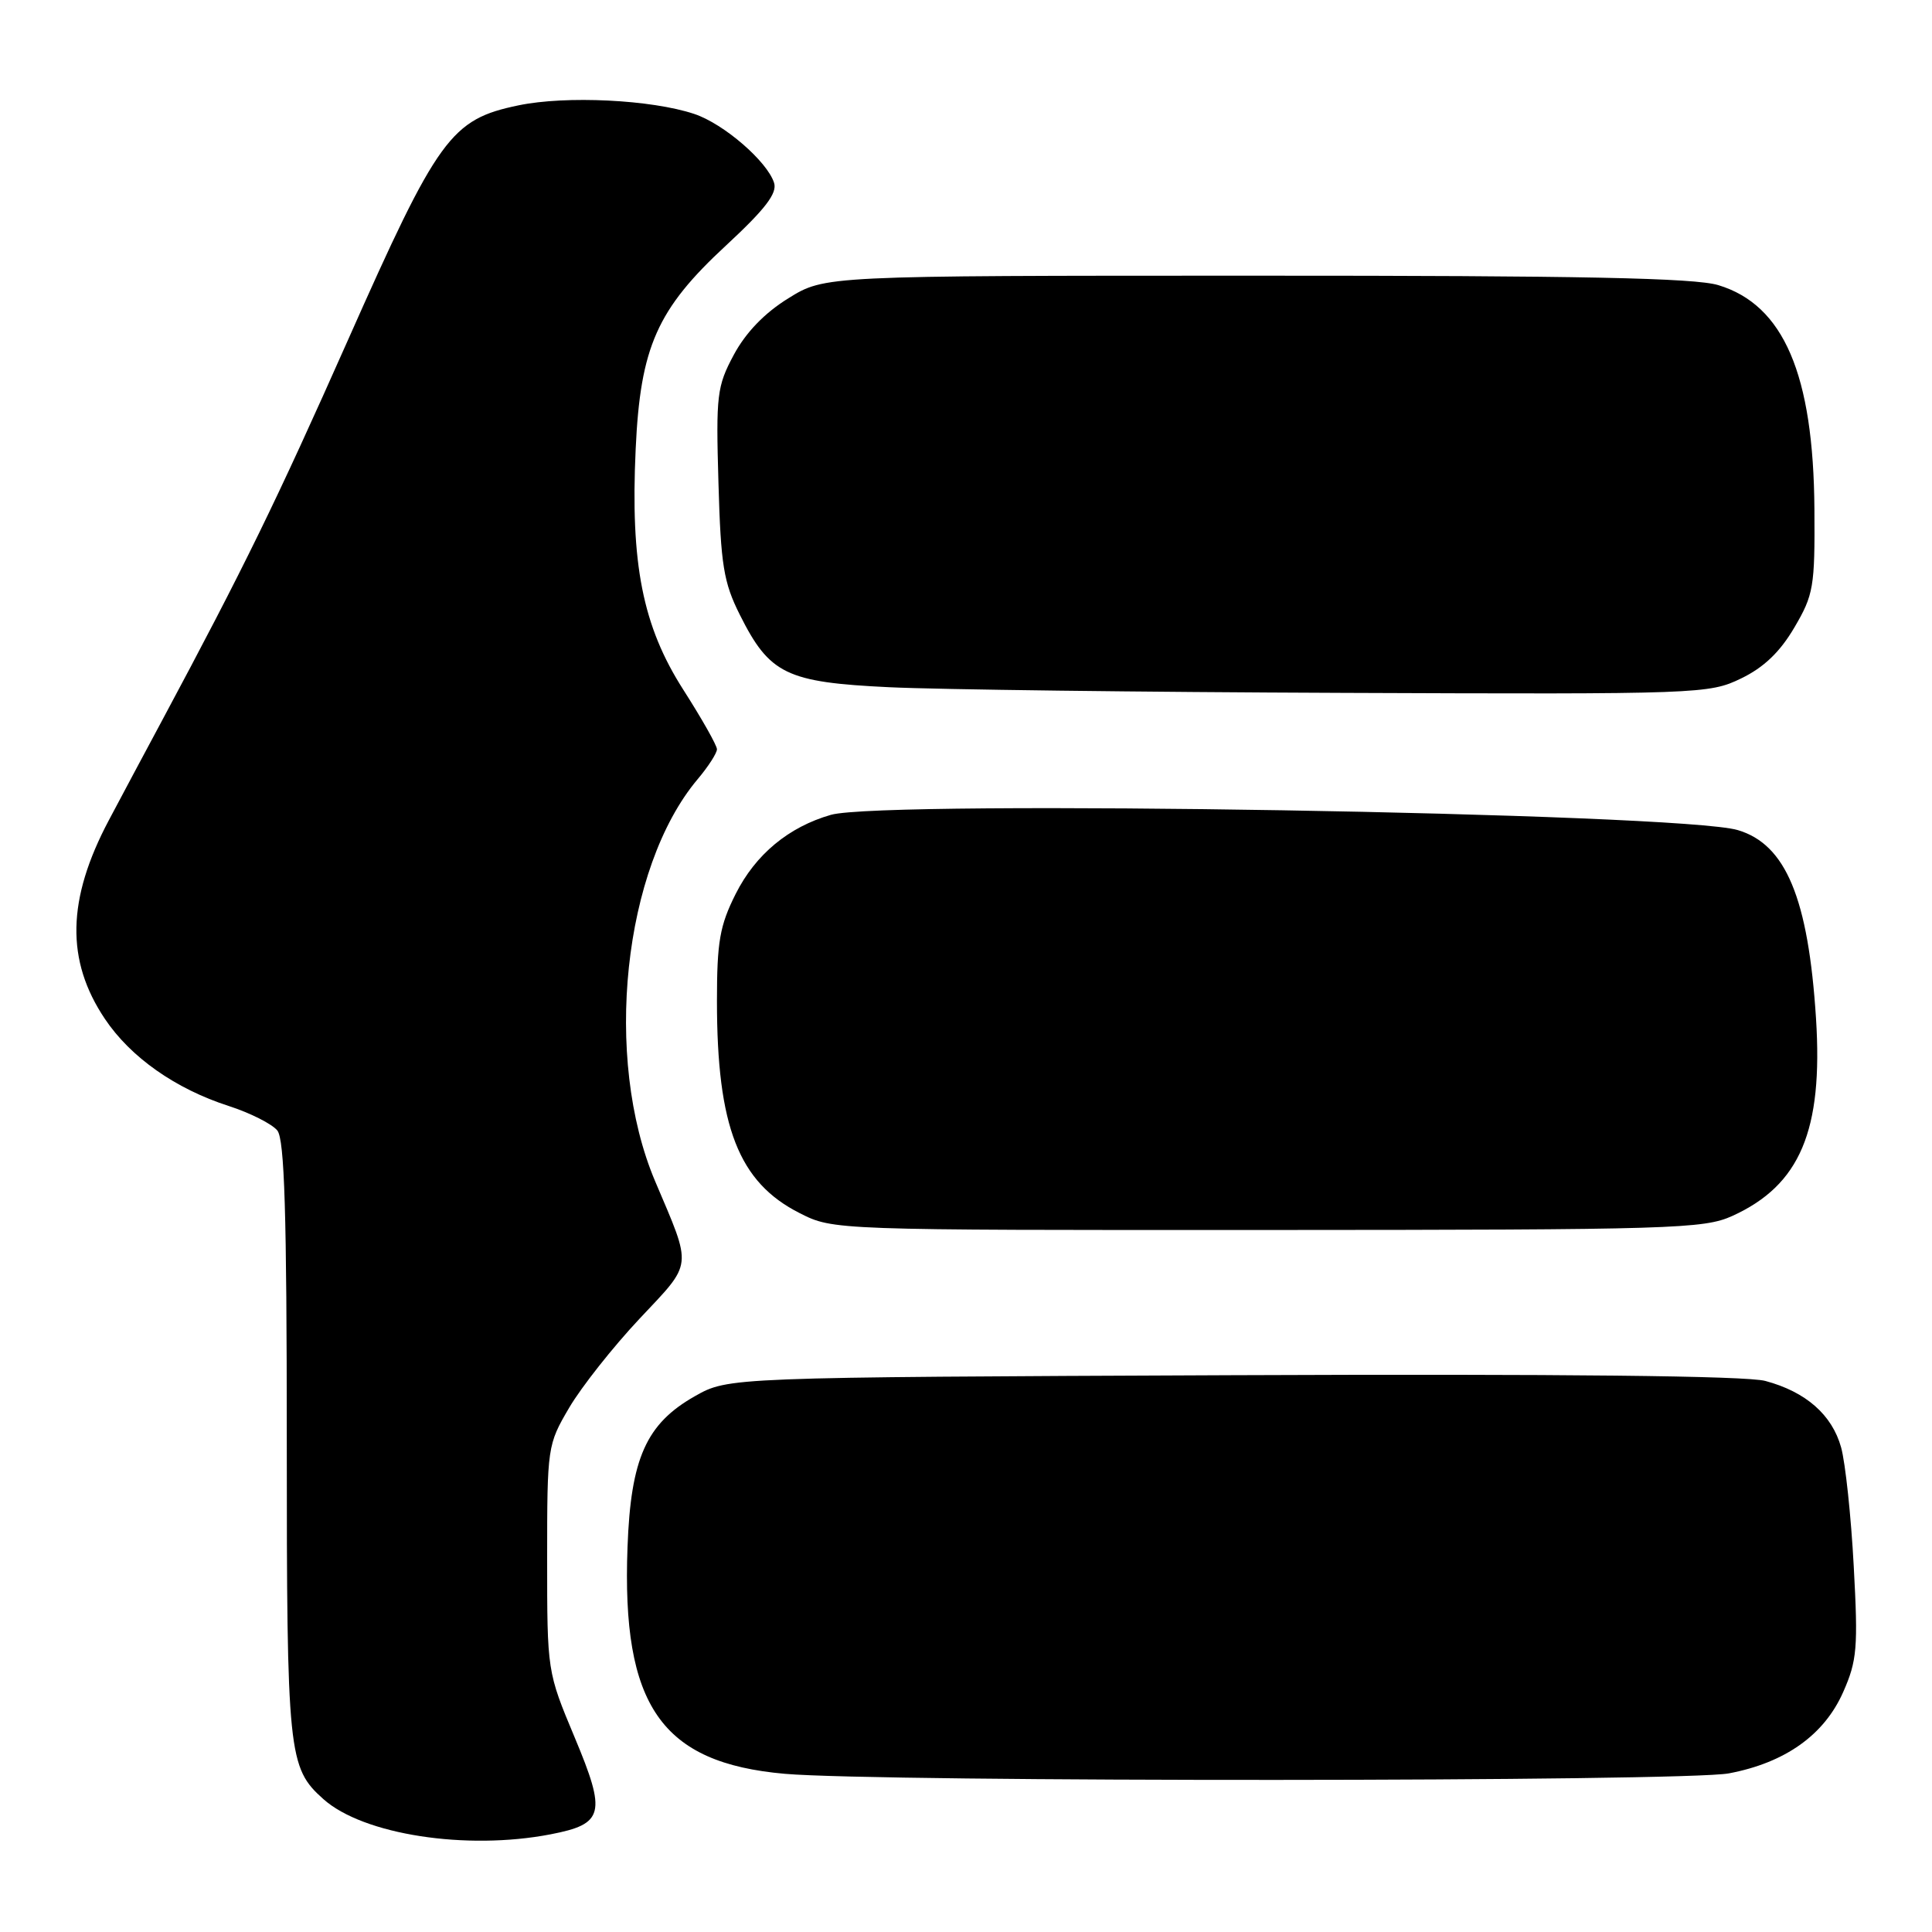 <?xml version="1.0" encoding="UTF-8" standalone="no"?>
<!DOCTYPE svg PUBLIC "-//W3C//DTD SVG 1.1//EN" "http://www.w3.org/Graphics/SVG/1.1/DTD/svg11.dtd" >
<svg xmlns="http://www.w3.org/2000/svg" xmlns:xlink="http://www.w3.org/1999/xlink" version="1.1" viewBox="0 0 256 256">
 <g >
 <path fill="currentColor"
d=" M 72.94 243.06 C 80.04 241.69 80.38 240.32 76.14 230.20 C 72.50 221.50 72.50 221.50 72.50 206.50 C 72.50 191.72 72.54 191.43 75.42 186.53 C 77.03 183.79 81.22 178.49 84.73 174.75 C 91.88 167.14 91.76 168.20 86.80 156.50 C 79.90 140.19 82.57 114.98 92.44 103.25 C 93.85 101.58 95.00 99.79 95.00 99.28 C 95.00 98.77 92.99 95.22 90.54 91.39 C 85.15 82.96 83.52 74.73 84.23 59.50 C 84.85 45.96 87.06 40.98 96.22 32.51 C 101.40 27.71 103.01 25.61 102.57 24.23 C 101.67 21.39 95.90 16.40 92.00 15.10 C 86.32 13.20 75.01 12.65 68.70 13.96 C 59.74 15.82 58.06 18.13 46.10 45.07 C 36.60 66.46 32.36 75.15 21.46 95.50 C 19.39 99.35 16.23 105.28 14.42 108.69 C 8.86 119.17 8.70 127.27 13.90 135.01 C 17.31 140.10 23.26 144.28 30.31 146.55 C 33.16 147.47 36.06 148.94 36.75 149.80 C 37.70 151.01 38.00 160.76 38.00 190.72 C 38.00 232.51 38.18 234.23 42.86 238.40 C 48.13 243.10 61.78 245.21 72.94 243.06 Z  M 229.09 234.98 C 236.55 233.57 241.72 229.89 244.23 224.21 C 246.07 220.05 246.22 218.35 245.63 207.54 C 245.28 200.92 244.52 193.83 243.96 191.80 C 242.76 187.47 239.29 184.42 233.91 182.98 C 231.41 182.30 206.88 182.04 163.29 182.22 C 96.50 182.50 96.50 182.50 92.08 185.00 C 85.63 188.65 83.58 193.23 83.15 204.99 C 82.36 226.01 87.62 233.60 104.00 235.04 C 116.64 236.15 223.18 236.10 229.09 234.98 Z  M 229.54 161.12 C 238.52 157.04 241.58 149.81 240.63 134.93 C 239.61 119.03 236.63 111.87 230.26 109.99 C 222.59 107.71 117.16 105.95 110.10 107.97 C 104.49 109.58 100.11 113.22 97.48 118.45 C 95.37 122.65 95.00 124.79 95.00 132.65 C 95.00 149.30 97.87 156.66 105.97 160.75 C 110.42 163.00 110.42 163.00 167.96 162.98 C 221.62 162.96 225.77 162.83 229.54 161.12 Z  M 230.70 89.90 C 233.71 88.45 235.86 86.39 237.76 83.15 C 240.31 78.82 240.49 77.76 240.42 67.50 C 240.30 49.60 236.35 40.40 227.68 37.78 C 224.53 36.83 209.48 36.52 166.39 36.53 C 109.29 36.53 109.29 36.53 104.47 39.52 C 101.31 41.47 98.83 44.05 97.24 47.00 C 94.99 51.20 94.86 52.33 95.20 64.01 C 95.51 74.89 95.88 77.17 98.03 81.46 C 101.97 89.33 104.18 90.41 117.82 91.06 C 124.24 91.37 151.30 91.71 177.93 91.81 C 225.26 92.00 226.47 91.95 230.70 89.90 Z "/>
</g>
</svg>